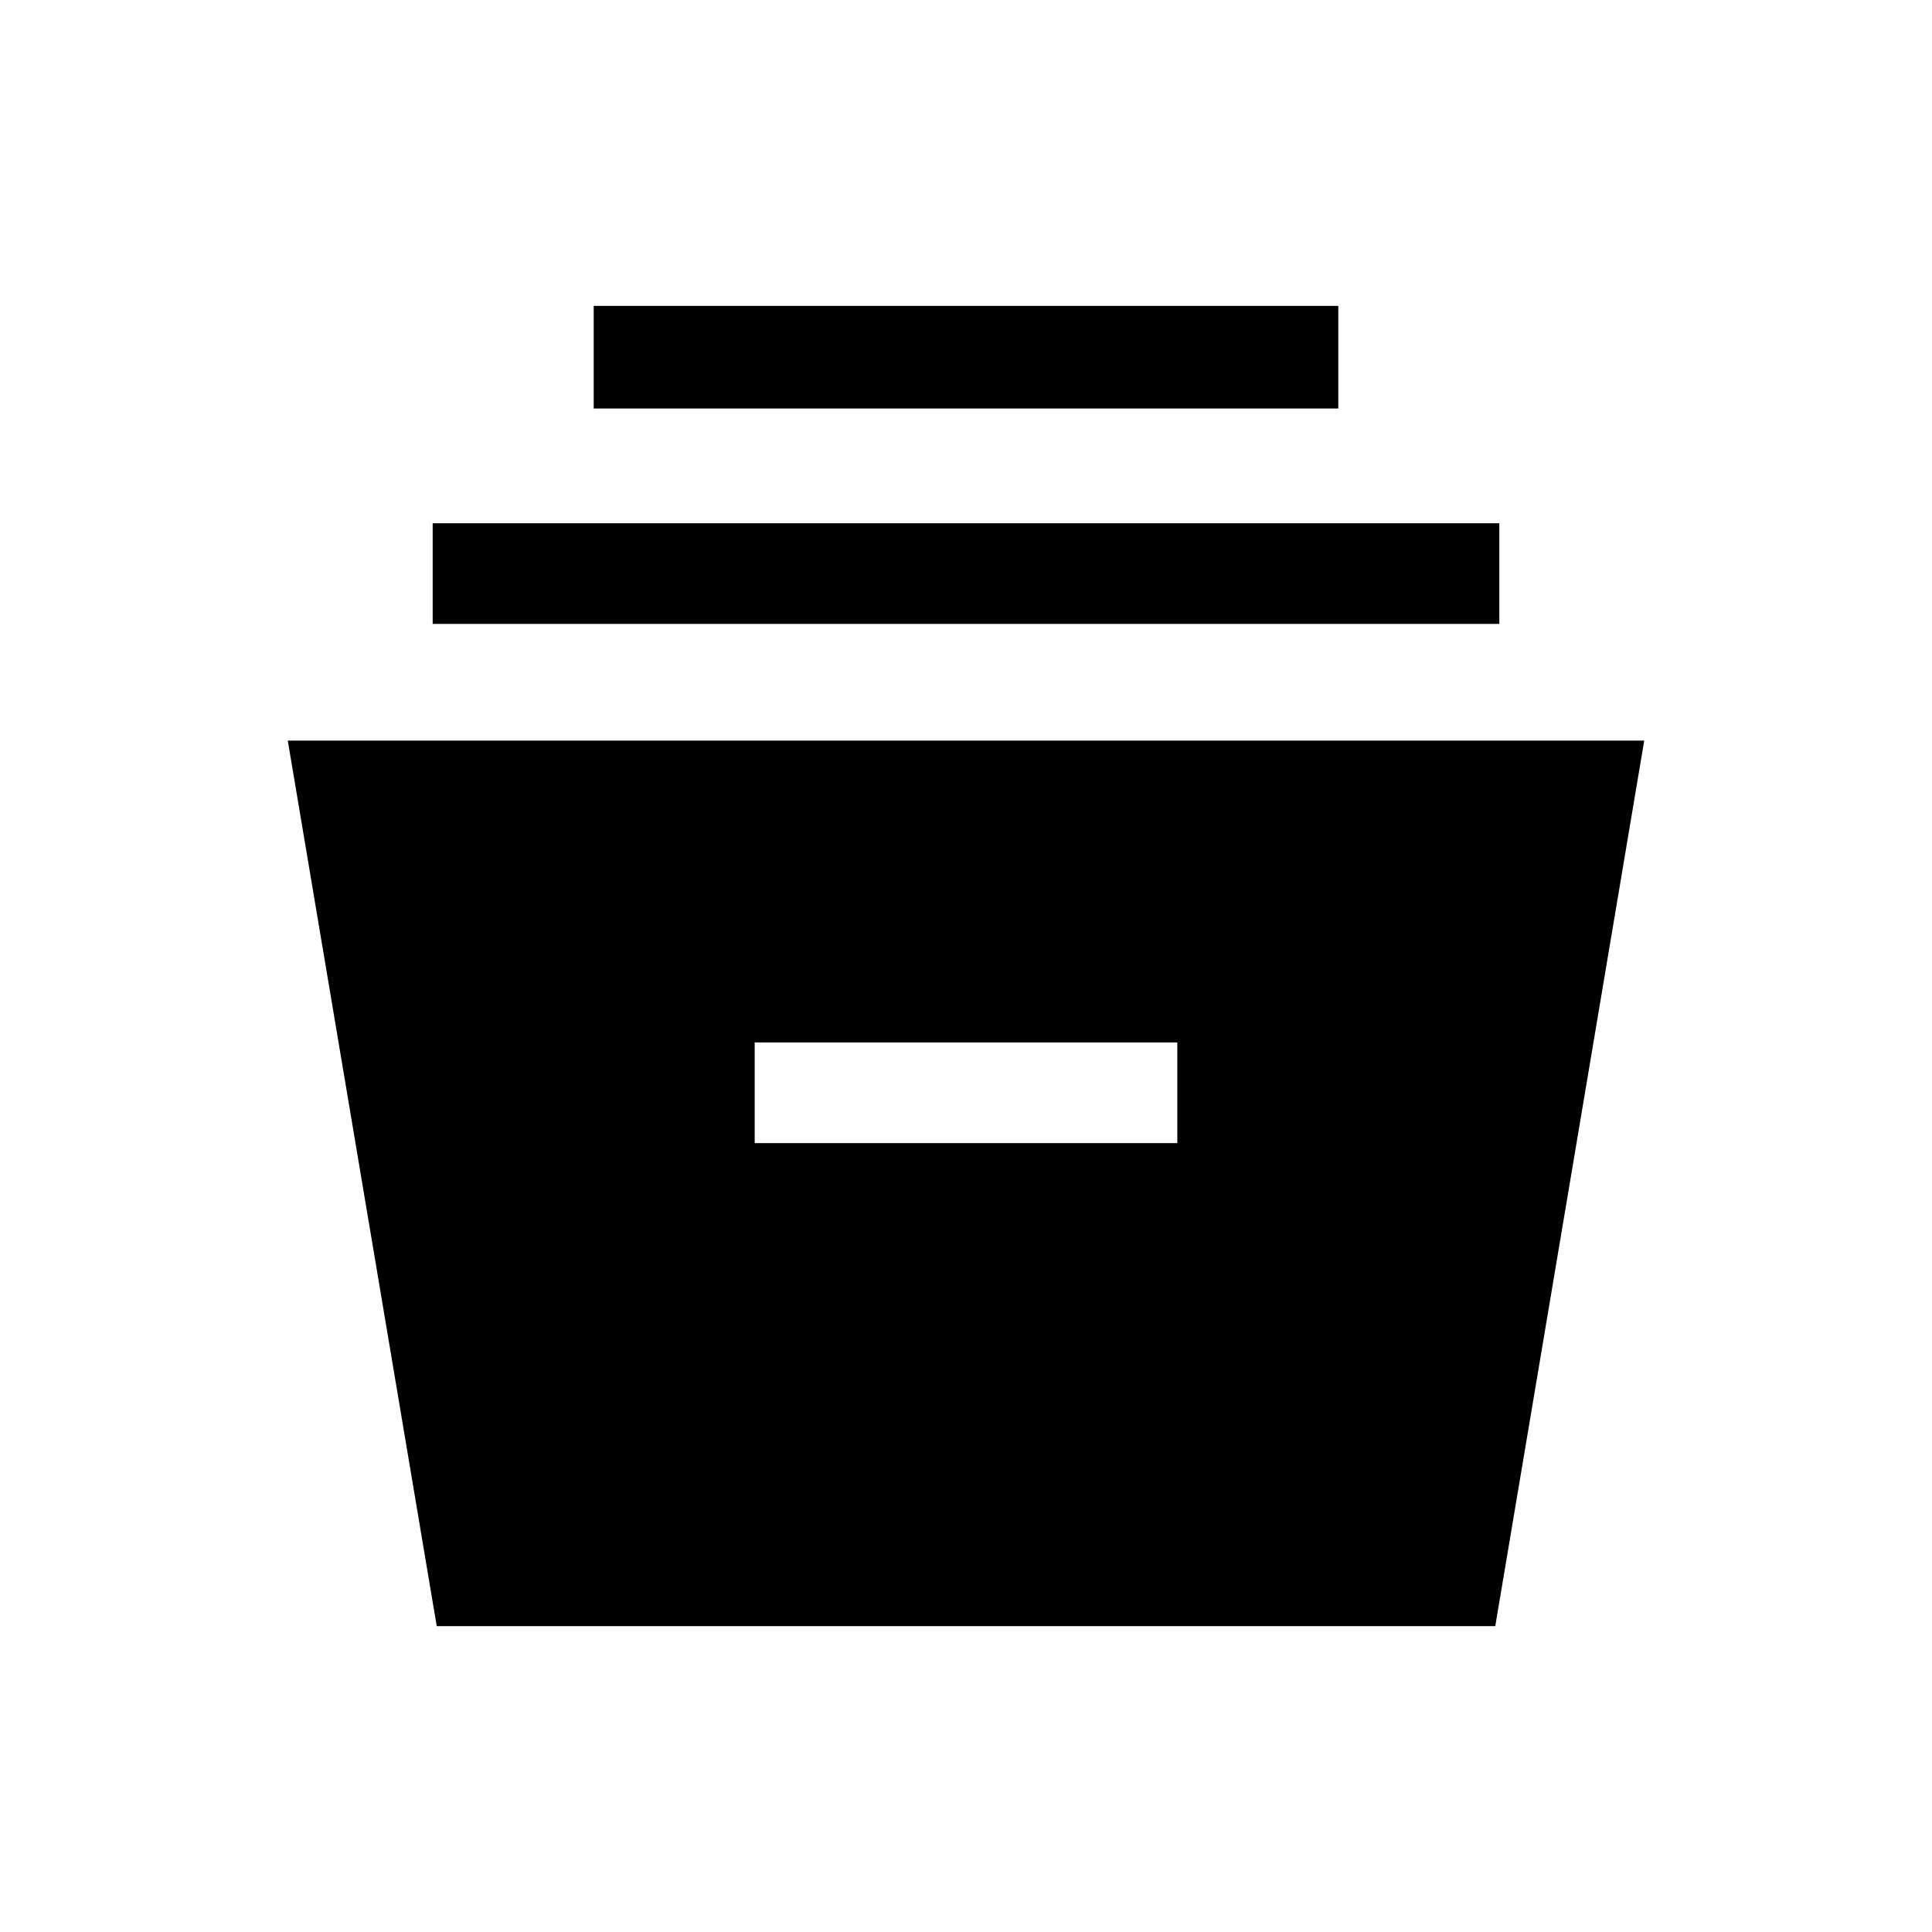 <svg xmlns="http://www.w3.org/2000/svg" height="40" width="40"><path d="M9.042 33.667 5.958 15.333h28.084l-3.084 18.334Zm6.583-10h8.75v-2.084h-8.75Zm-6.667-10.75v-2.084h22.084v2.084Zm3.334-4.459V6.333h15.416v2.125Z"/></svg>
